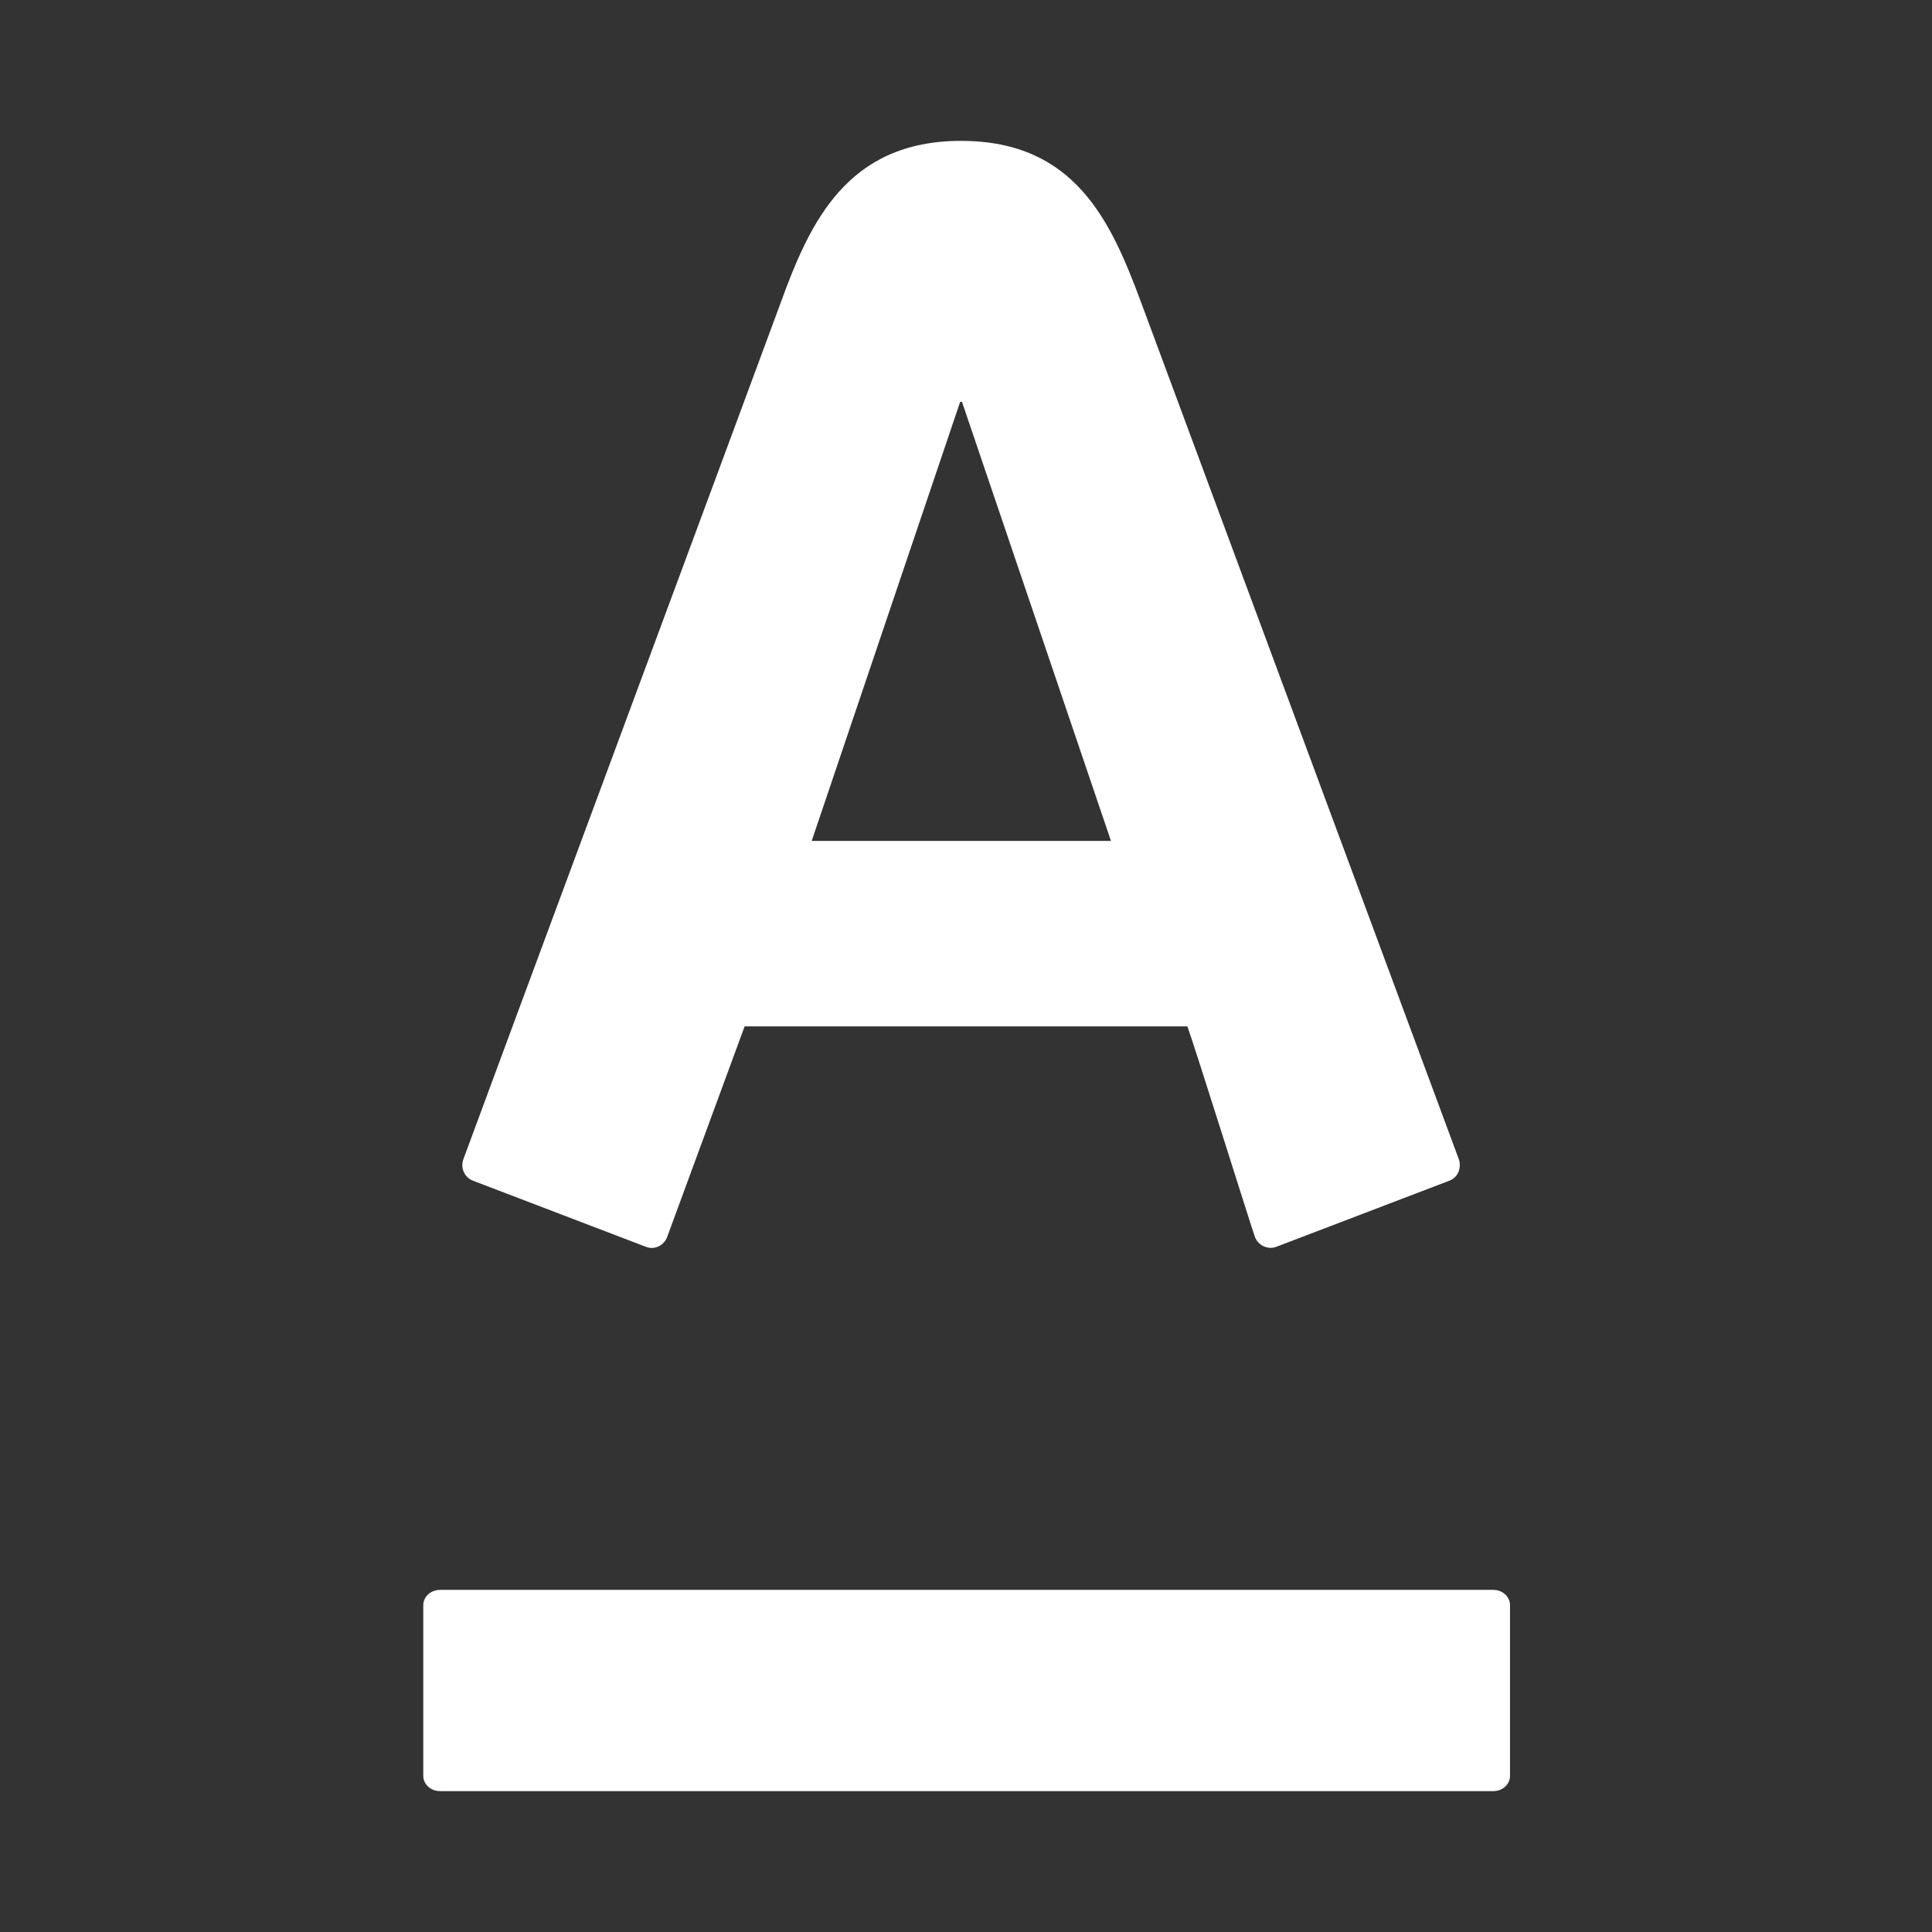 <?xml version="1.0" encoding="UTF-8"?>
<svg width="96px" height="96px" viewBox="0 0 96 96" version="1.1" xmlns="http://www.w3.org/2000/svg" xmlns:xlink="http://www.w3.org/1999/xlink">
    <rect x="0" y="0" width="96" height="96" fill="#333333" stroke="none"/>
    <!-- Generator: Sketch 49.3 (51167) - http://www.bohemiancoding.com/sketch -->
    <title>art_logo-alfa_white</title>
    <desc>Created with Sketch.</desc>
    <defs></defs>
    <g id="Page-1" stroke="none" stroke-width="1" fill="none" fill-rule="evenodd">
        <g id="art_logo-alfa_white">
            <rect id="Rectangle-path" x="0" y="0" width="96" height="96"></rect>
            <g id="Fill-1-Clipped" transform="translate(21, 7)" fill="#FFFFFF" fill-rule="nonzero">
                <g id="path-1">
                    <path d="M0.032,72.761 C0.032,72.34 0.405,72 0.867,72 L53.203,72 C53.662,72 54.032,72.34 54.032,72.761 L54.032,81.239 C54.032,81.662 53.662,82 53.203,82 L0.867,82 C0.405,82 0.032,81.662 0.032,81.239 L0.032,72.761 Z M35.692,8.002 C36.324,9.695 51.045,49.407 51.487,50.599 C51.609,50.928 51.528,51.477 51.008,51.672 C50.488,51.868 42.835,54.798 42.413,54.955 C41.99,55.112 41.514,54.879 41.358,54.467 C41.202,54.054 38.359,44.969 38,44 L16,44 C15.641,44.969 12.299,54.069 12.15,54.467 C12.004,54.862 11.546,55.13 11.099,54.955 C10.649,54.779 2.965,51.845 2.511,51.672 C2.07,51.509 1.868,51.015 2.026,50.599 C2.566,49.11 17.064,10.035 17.807,8.002 C19.241,4.063 21.087,0 26.753,0 C32.421,0 34.203,3.999 35.692,8.002 Z M19.333,34.784 L34.203,34.784 L26.801,12.969 L26.709,12.969 L19.333,34.784 Z"></path>
                </g>
            </g>
        </g>
    </g>
</svg>